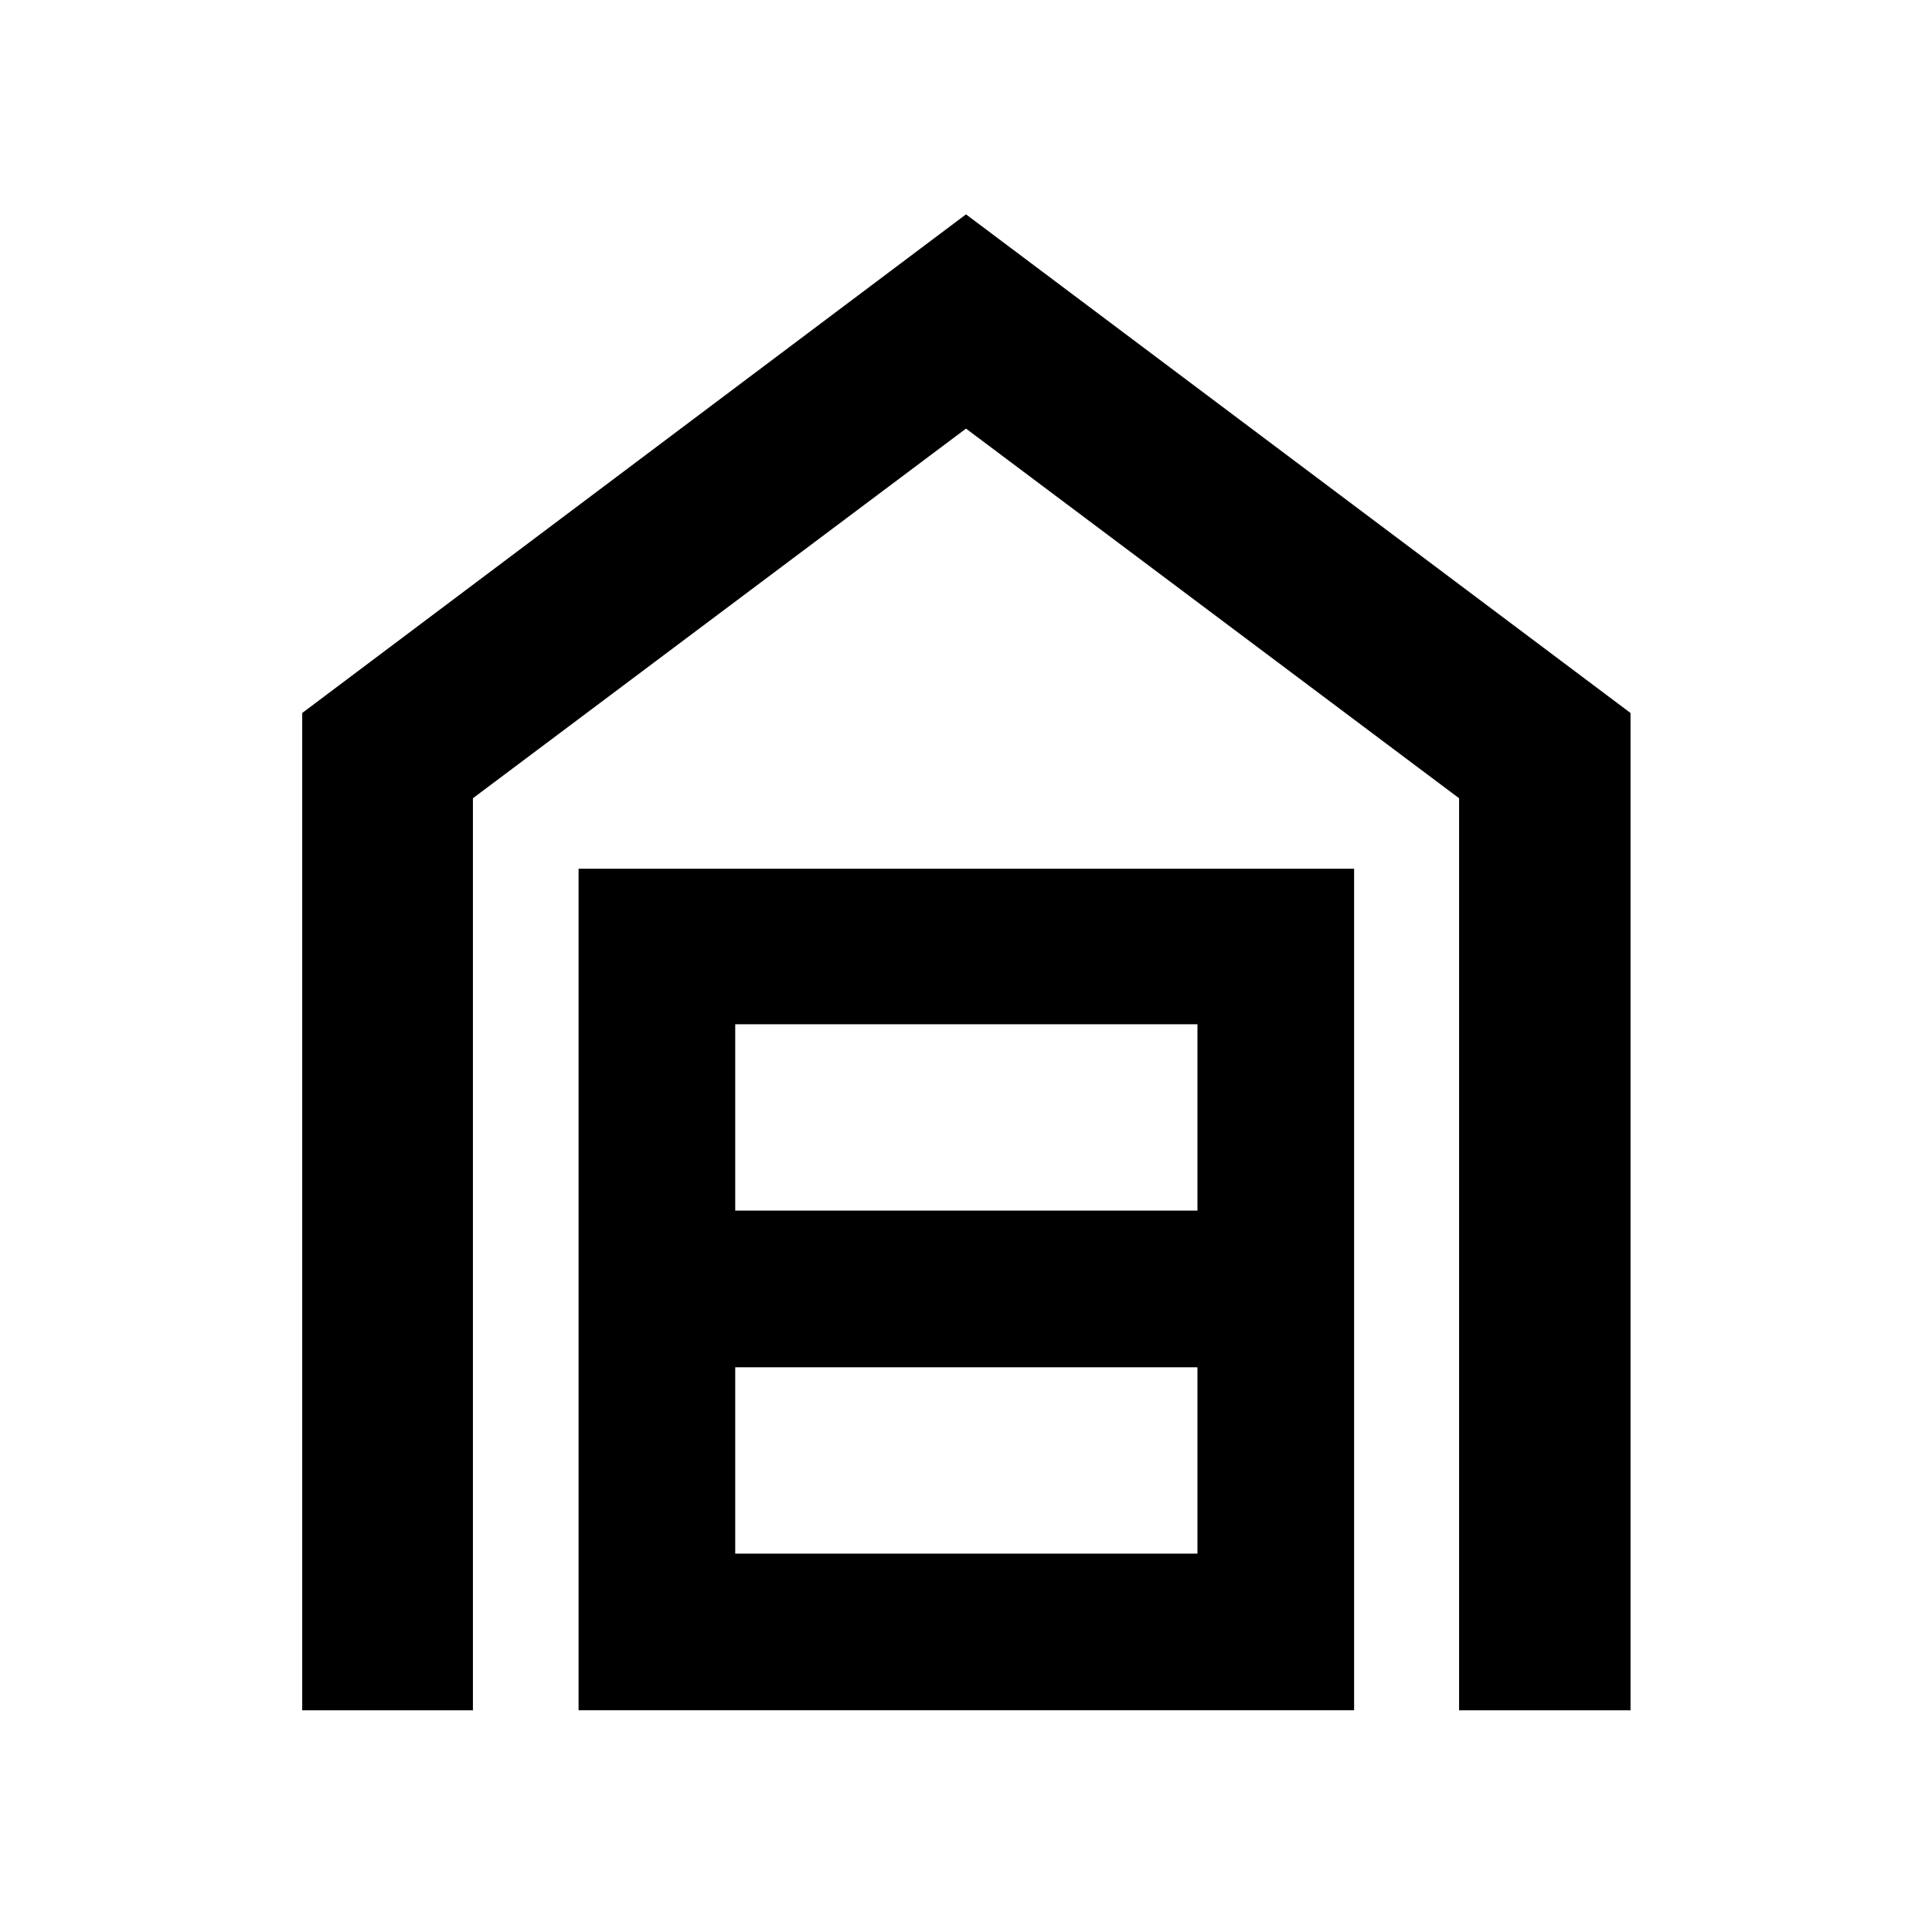<svg xmlns="http://www.w3.org/2000/svg" height="40" viewBox="0 -960 960 960" width="40"><path d="M150.17-110.17v-495.55L480-853.49l330.2 247.77v495.55h-85.19v-453.19L480-747.03 234.99-563.36v453.19h-84.82Zm215.16-77.84h229.68v-92.6H365.33v92.6Zm0-170.44h229.68v-92.59H365.33v92.59Zm-77.84 248.28v-418.15h385.36v418.15H287.49Z"/></svg>